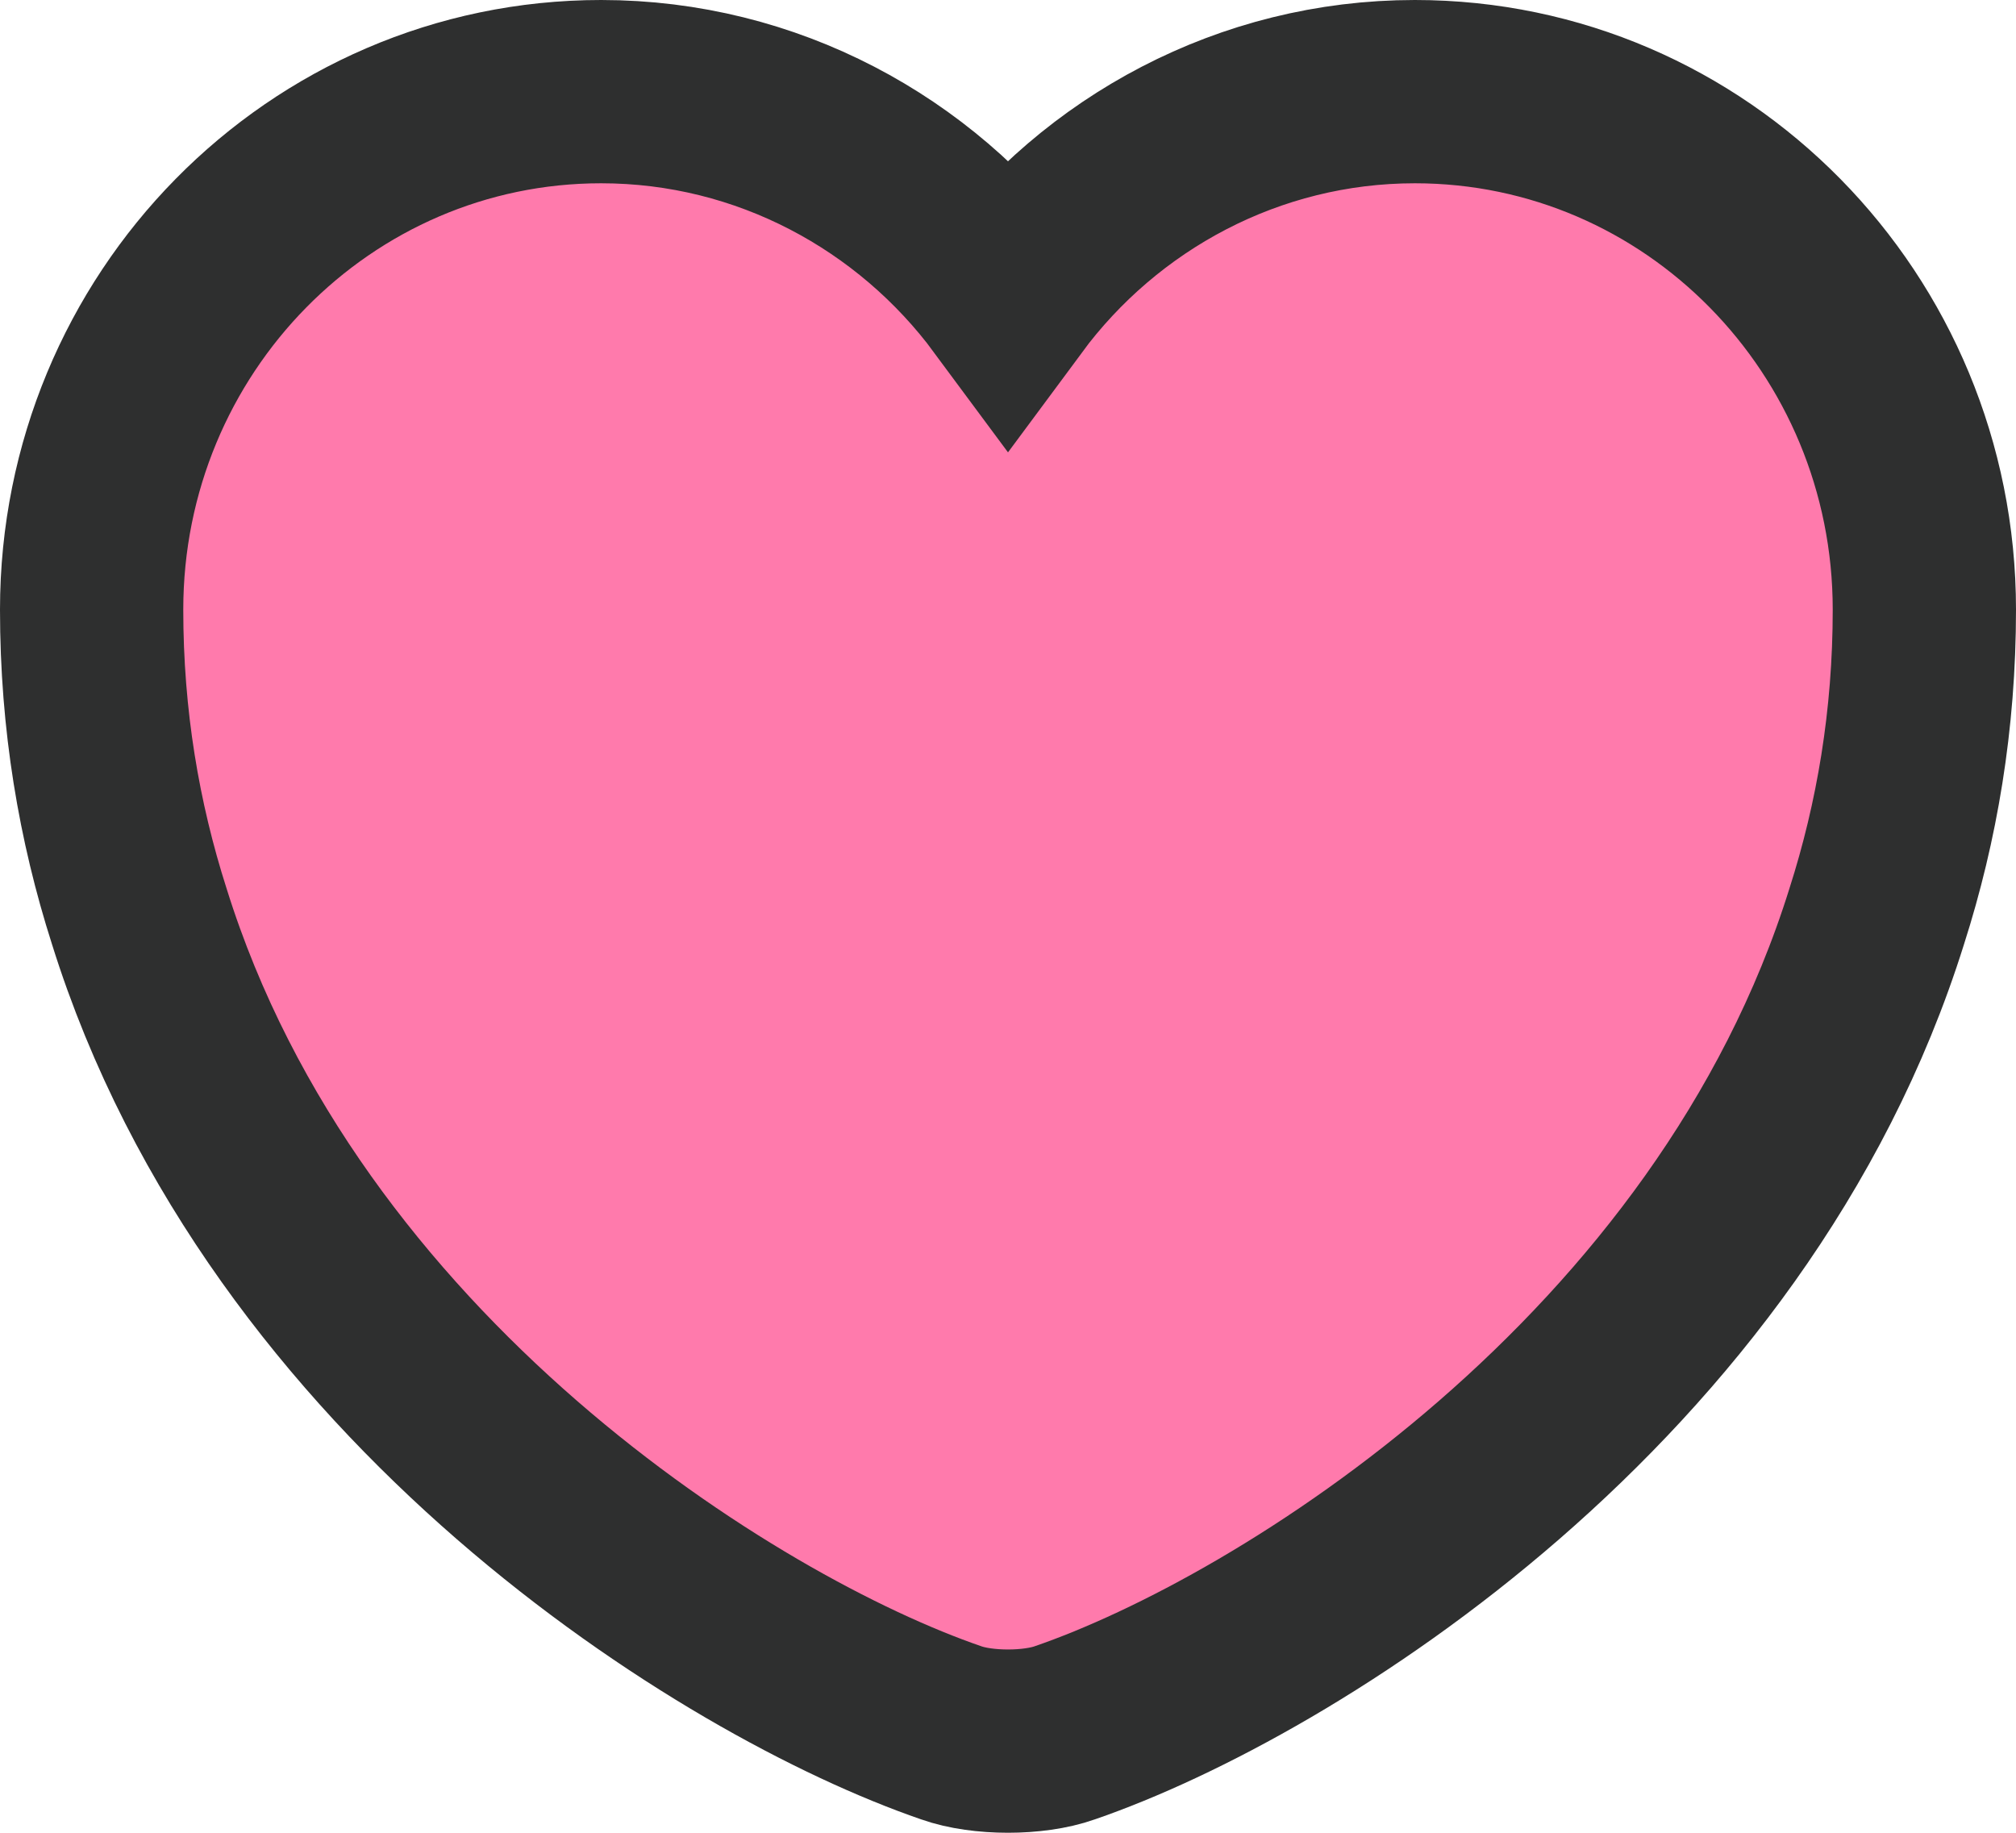 <svg width="22" height="20" viewBox="0 0 22 20" fill="none" xmlns="http://www.w3.org/2000/svg">
<path d="M15.44 1C13.63 1 12.01 1.89 11 3.255C9.99 1.89 8.37 1 6.56 1C3.49 1 1 3.528 1 6.653C1 7.856 1.19 8.969 1.52 10C3.1 15.056 7.97 18.08 10.38 18.909C10.72 19.03 11.28 19.03 11.62 18.909C14.03 18.08 18.9 15.056 20.48 10C20.81 8.969 21 7.856 21 6.653C21 3.528 18.51 1 15.44 1Z" fill="#FF7AAC" stroke="#2E2F2F" stroke-width="2"/>
</svg>
